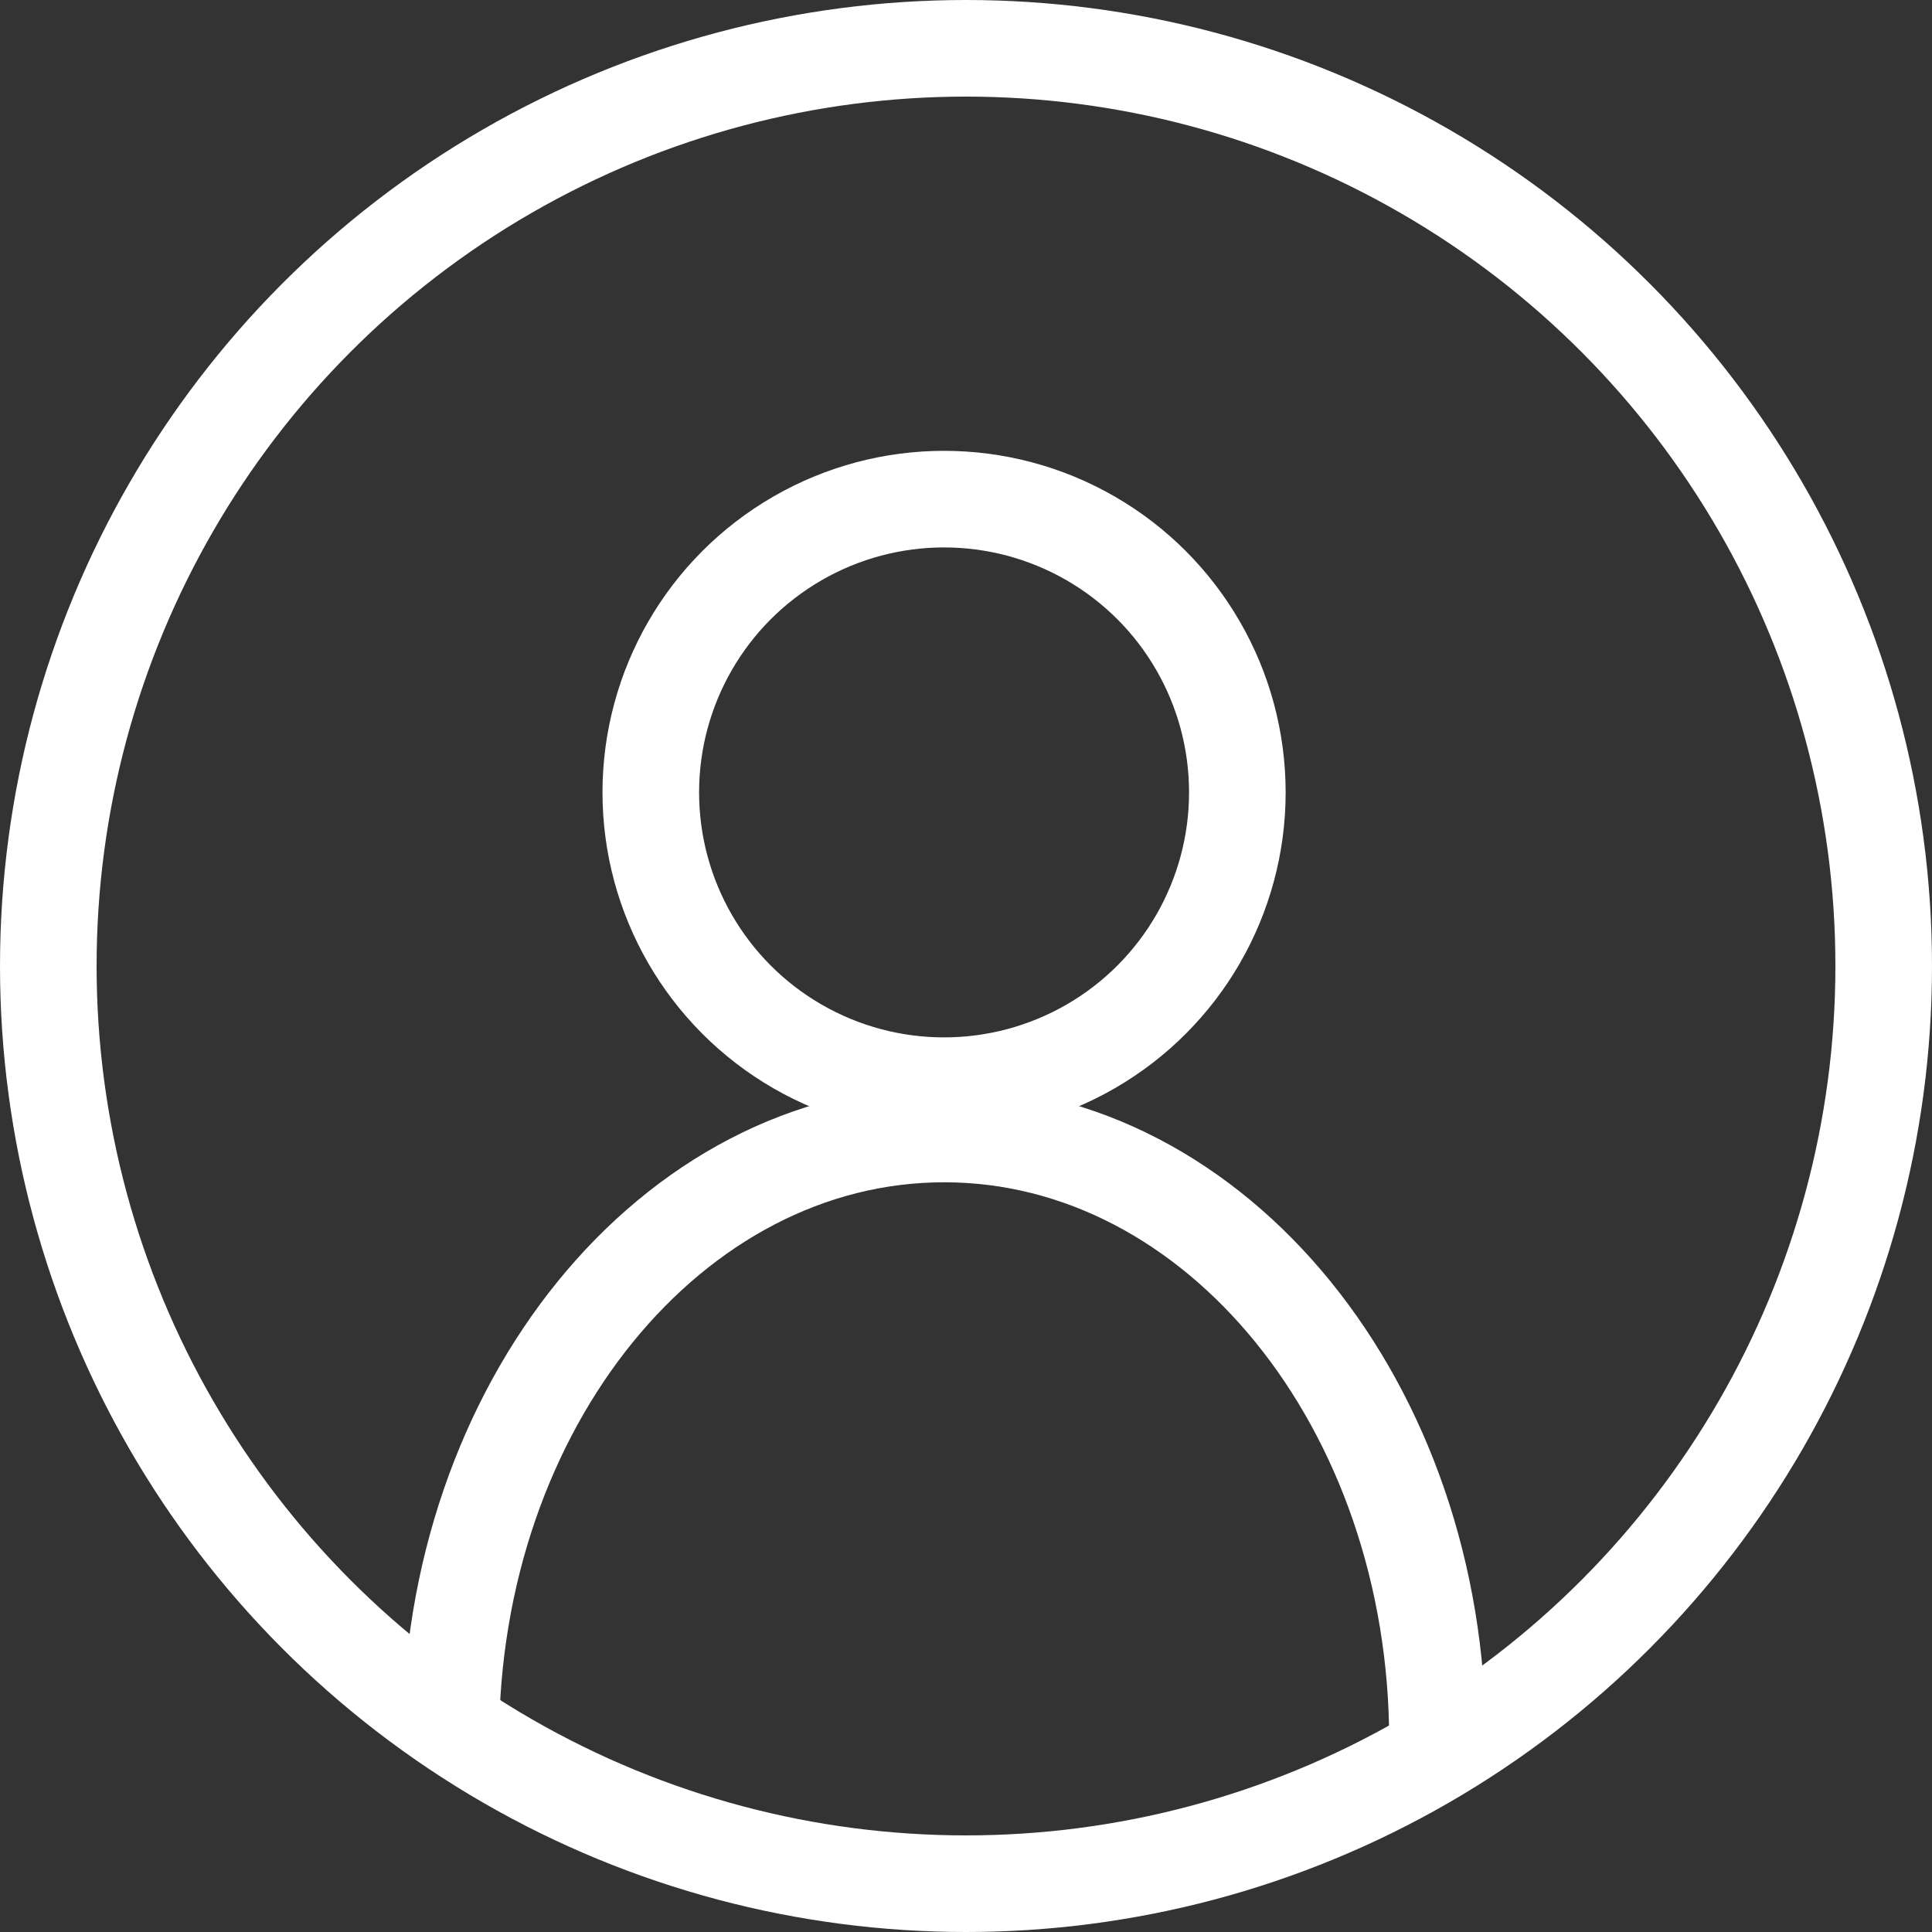 <svg width="20" height="20" viewBox="0 0 20 20" fill="none" xmlns="http://www.w3.org/2000/svg">
<rect x="0" y="0" width="20" height="20" fill="#333333" stroke="none"/>
<circle cx="9.773" cy="8.203" r="3.036" stroke="white"/>
<path d="M14.881 18.025C14.881 14.553 12.594 11.739 9.774 11.739C6.953 11.739 4.666 14.553 4.666 18.025" stroke="white"/>
<circle cx="10" cy="10" r="9.5" stroke="white"/>
</svg>
